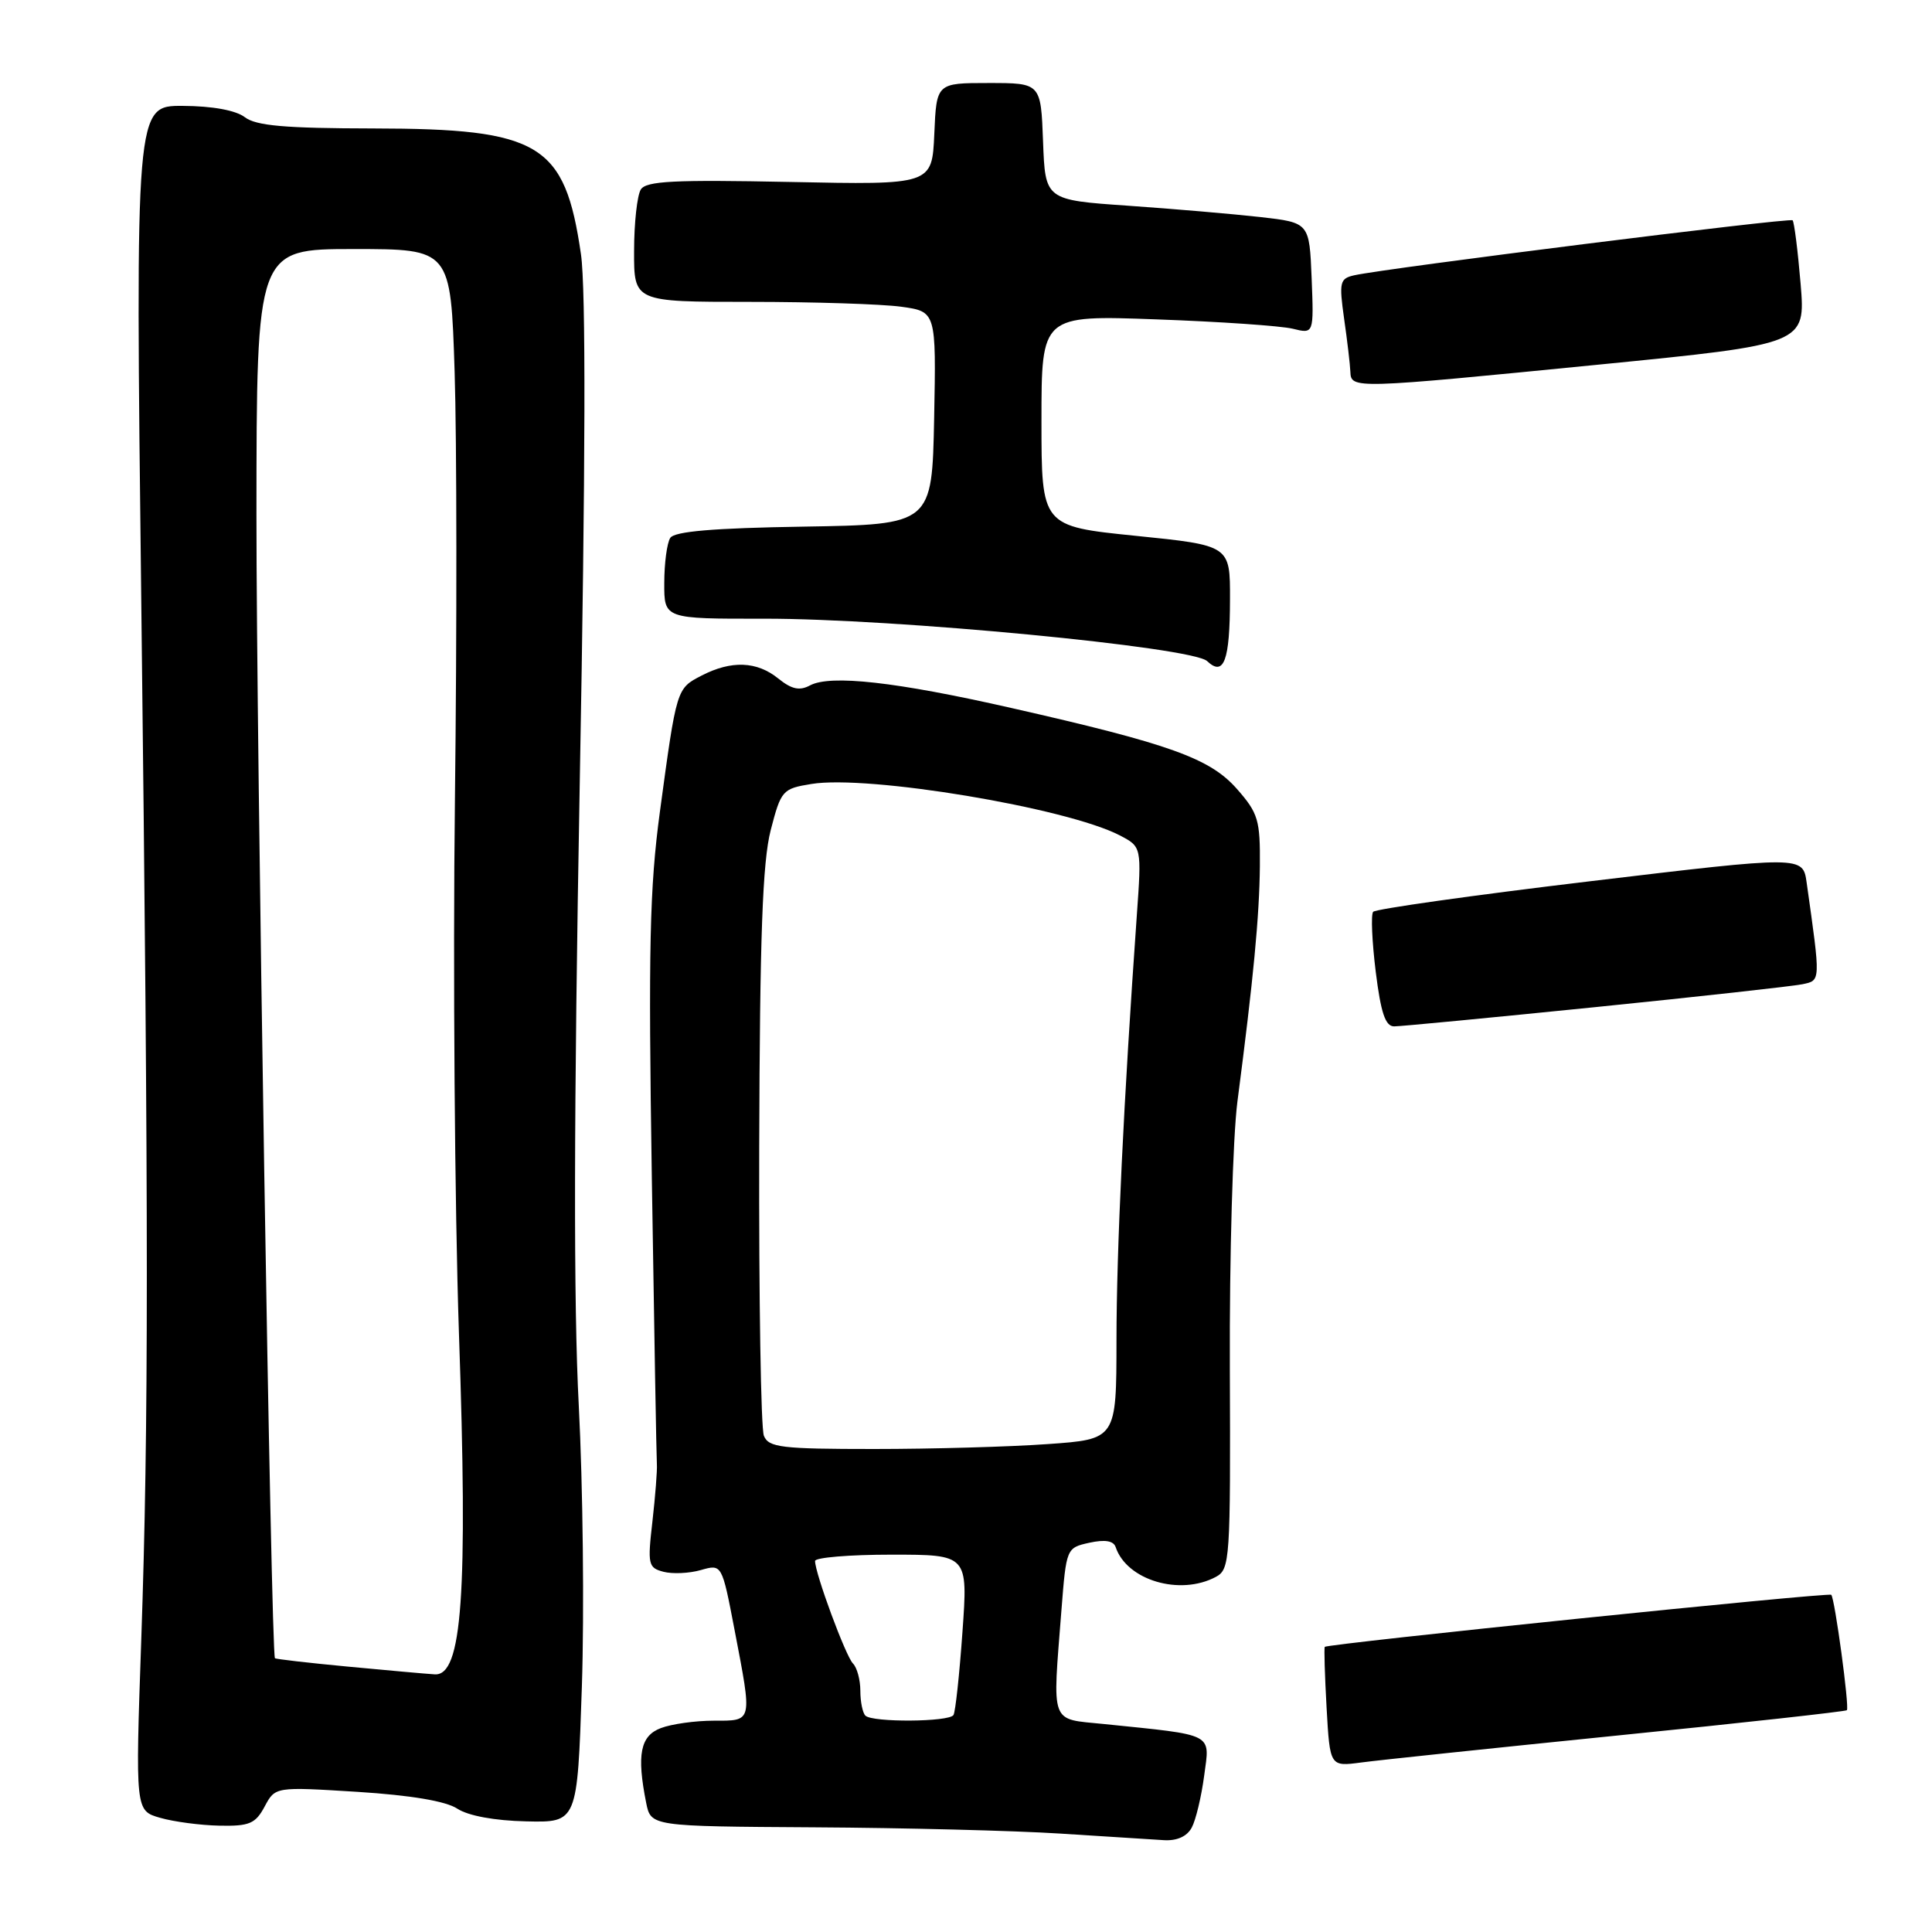 <?xml version="1.0" encoding="UTF-8" standalone="no"?>
<!DOCTYPE svg PUBLIC "-//W3C//DTD SVG 1.1//EN" "http://www.w3.org/Graphics/SVG/1.1/DTD/svg11.dtd" >
<svg xmlns="http://www.w3.org/2000/svg" xmlns:xlink="http://www.w3.org/1999/xlink" version="1.1" viewBox="0 0 256 256">
 <g >
 <path fill="currentColor"
d=" M 157.91 242.17 C 158.45 241.17 159.19 238.07 159.56 235.28 C 160.32 229.57 161.08 229.96 146.25 228.44 C 139.06 227.71 139.45 228.75 140.65 213.30 C 141.29 205.15 141.31 205.09 144.35 204.42 C 146.42 203.97 147.55 204.16 147.83 205.00 C 149.30 209.39 156.34 211.49 161.10 208.95 C 162.98 207.94 163.06 206.77 162.96 181.20 C 162.90 166.51 163.36 150.68 163.96 146.00 C 166.10 129.60 166.87 121.44 166.94 114.78 C 166.99 108.66 166.73 107.76 163.91 104.55 C 160.34 100.48 155.04 98.58 134.00 93.81 C 118.73 90.34 110.04 89.37 107.33 90.82 C 105.95 91.56 104.90 91.34 103.13 89.91 C 100.29 87.61 96.91 87.48 92.96 89.52 C 89.64 91.24 89.66 91.16 87.44 107.56 C 86.08 117.64 85.90 125.63 86.37 156.06 C 86.68 176.10 86.98 193.18 87.04 194.00 C 87.10 194.82 86.83 198.25 86.45 201.60 C 85.79 207.31 85.89 207.74 87.92 208.27 C 89.11 208.58 91.34 208.48 92.87 208.04 C 95.66 207.24 95.66 207.24 97.33 215.96 C 99.70 228.33 99.78 228.00 94.57 228.00 C 92.13 228.00 88.98 228.44 87.57 228.98 C 84.84 230.01 84.35 232.50 85.62 238.88 C 86.25 242.00 86.25 242.00 107.88 242.13 C 119.77 242.20 134.45 242.57 140.50 242.96 C 146.55 243.34 152.72 243.74 154.21 243.83 C 155.95 243.94 157.28 243.34 157.91 242.17 Z  M 35.07 239.37 C 36.47 236.75 36.47 236.75 47.37 237.43 C 54.45 237.88 59.08 238.66 60.60 239.66 C 62.03 240.60 65.55 241.25 69.72 241.34 C 76.50 241.50 76.50 241.50 77.10 223.50 C 77.43 213.60 77.24 196.83 76.69 186.23 C 75.99 172.92 76.03 147.44 76.82 103.73 C 77.59 61.57 77.64 38.23 76.98 33.69 C 74.85 19.02 71.60 17.05 49.44 17.02 C 37.77 17.00 33.94 16.67 32.44 15.53 C 31.23 14.61 28.15 14.05 24.22 14.03 C 17.94 14.00 17.94 14.00 18.72 79.75 C 19.70 162.45 19.70 188.71 18.72 217.21 C 17.93 239.93 17.93 239.93 21.22 240.87 C 23.02 241.39 26.56 241.86 29.08 241.91 C 33.05 241.99 33.85 241.65 35.07 239.37 Z  M 214.46 229.95 C 230.93 228.29 244.55 226.78 244.72 226.61 C 245.08 226.26 243.12 211.78 242.65 211.32 C 242.30 210.97 175.82 217.81 175.54 218.22 C 175.43 218.37 175.54 222.01 175.78 226.29 C 176.22 234.09 176.22 234.09 180.36 233.54 C 182.64 233.23 197.98 231.62 214.46 229.95 Z  M 211.38 133.45 C 225.20 132.05 237.54 130.68 238.81 130.42 C 241.27 129.90 241.26 130.19 239.39 116.95 C 238.89 113.40 238.89 113.40 210.70 116.77 C 195.19 118.62 182.25 120.45 181.95 120.82 C 181.64 121.19 181.80 124.76 182.29 128.75 C 182.97 134.22 183.57 136.00 184.73 136.00 C 185.58 136.00 197.57 134.85 211.38 133.45 Z  M 162.98 79.39 C 163.00 72.27 163.00 72.27 150.50 71.00 C 138.00 69.73 138.00 69.73 138.00 55.74 C 138.00 41.76 138.00 41.76 153.25 42.32 C 161.64 42.62 169.76 43.18 171.30 43.56 C 174.09 44.25 174.09 44.25 173.80 36.88 C 173.50 29.50 173.50 29.50 167.00 28.76 C 163.43 28.36 155.55 27.68 149.50 27.26 C 138.50 26.50 138.50 26.50 138.21 18.75 C 137.92 11.00 137.92 11.00 131.00 11.00 C 124.09 11.00 124.09 11.00 123.80 17.75 C 123.50 24.50 123.50 24.50 104.64 24.11 C 89.33 23.80 85.62 23.98 84.91 25.11 C 84.43 25.88 84.02 29.54 84.02 33.25 C 84.00 40.00 84.00 40.00 99.36 40.00 C 107.81 40.00 116.82 40.29 119.39 40.64 C 124.05 41.28 124.05 41.28 123.78 55.39 C 123.50 69.50 123.50 69.50 106.54 69.78 C 94.51 69.97 89.36 70.41 88.81 71.28 C 88.38 71.95 88.02 74.64 88.02 77.25 C 88.00 82.00 88.00 82.00 101.25 81.98 C 118.51 81.96 157.98 85.74 159.95 87.60 C 162.17 89.70 162.97 87.55 162.98 79.39 Z  M 211.88 48.31 C 239.25 45.60 239.25 45.60 238.59 37.60 C 238.22 33.19 237.74 29.41 237.53 29.19 C 237.15 28.82 183.68 35.53 179.43 36.48 C 177.53 36.91 177.42 37.39 178.10 42.22 C 178.52 45.13 178.89 48.29 178.93 49.25 C 179.02 51.55 179.25 51.54 211.88 48.31 Z  M 114.67 227.33 C 114.30 226.97 114.00 225.48 114.00 224.03 C 114.00 222.59 113.56 220.96 113.02 220.42 C 112.06 219.46 108.00 208.48 108.00 206.84 C 108.00 206.38 112.56 206.00 118.13 206.00 C 128.26 206.00 128.26 206.00 127.53 216.25 C 127.13 221.89 126.60 226.84 126.34 227.25 C 125.77 228.18 115.58 228.25 114.67 227.33 Z  M 101.22 190.25 C 100.82 189.29 100.55 172.07 100.60 152.00 C 100.68 124.02 101.04 114.22 102.12 110.01 C 103.49 104.72 103.68 104.50 107.52 103.88 C 114.99 102.65 141.30 107.03 148.35 110.68 C 151.28 112.20 151.28 112.20 150.63 121.35 C 148.90 145.74 147.94 165.70 147.94 177.60 C 147.93 190.71 147.93 190.71 138.81 191.35 C 133.80 191.71 123.45 192.00 115.81 192.00 C 103.54 192.00 101.85 191.80 101.22 190.25 Z  M 46.05 220.83 C 40.85 220.34 36.53 219.84 36.43 219.72 C 35.92 219.07 33.97 98.28 33.98 68.25 C 34.00 33.00 34.00 33.00 46.86 33.00 C 59.72 33.00 59.72 33.00 60.24 49.25 C 60.53 58.19 60.55 83.72 60.28 106.00 C 60.01 128.28 60.25 160.04 60.81 176.58 C 62.01 211.36 61.24 222.10 57.60 221.86 C 56.44 221.79 51.25 221.32 46.05 220.83 Z "/>
</g>
</svg>